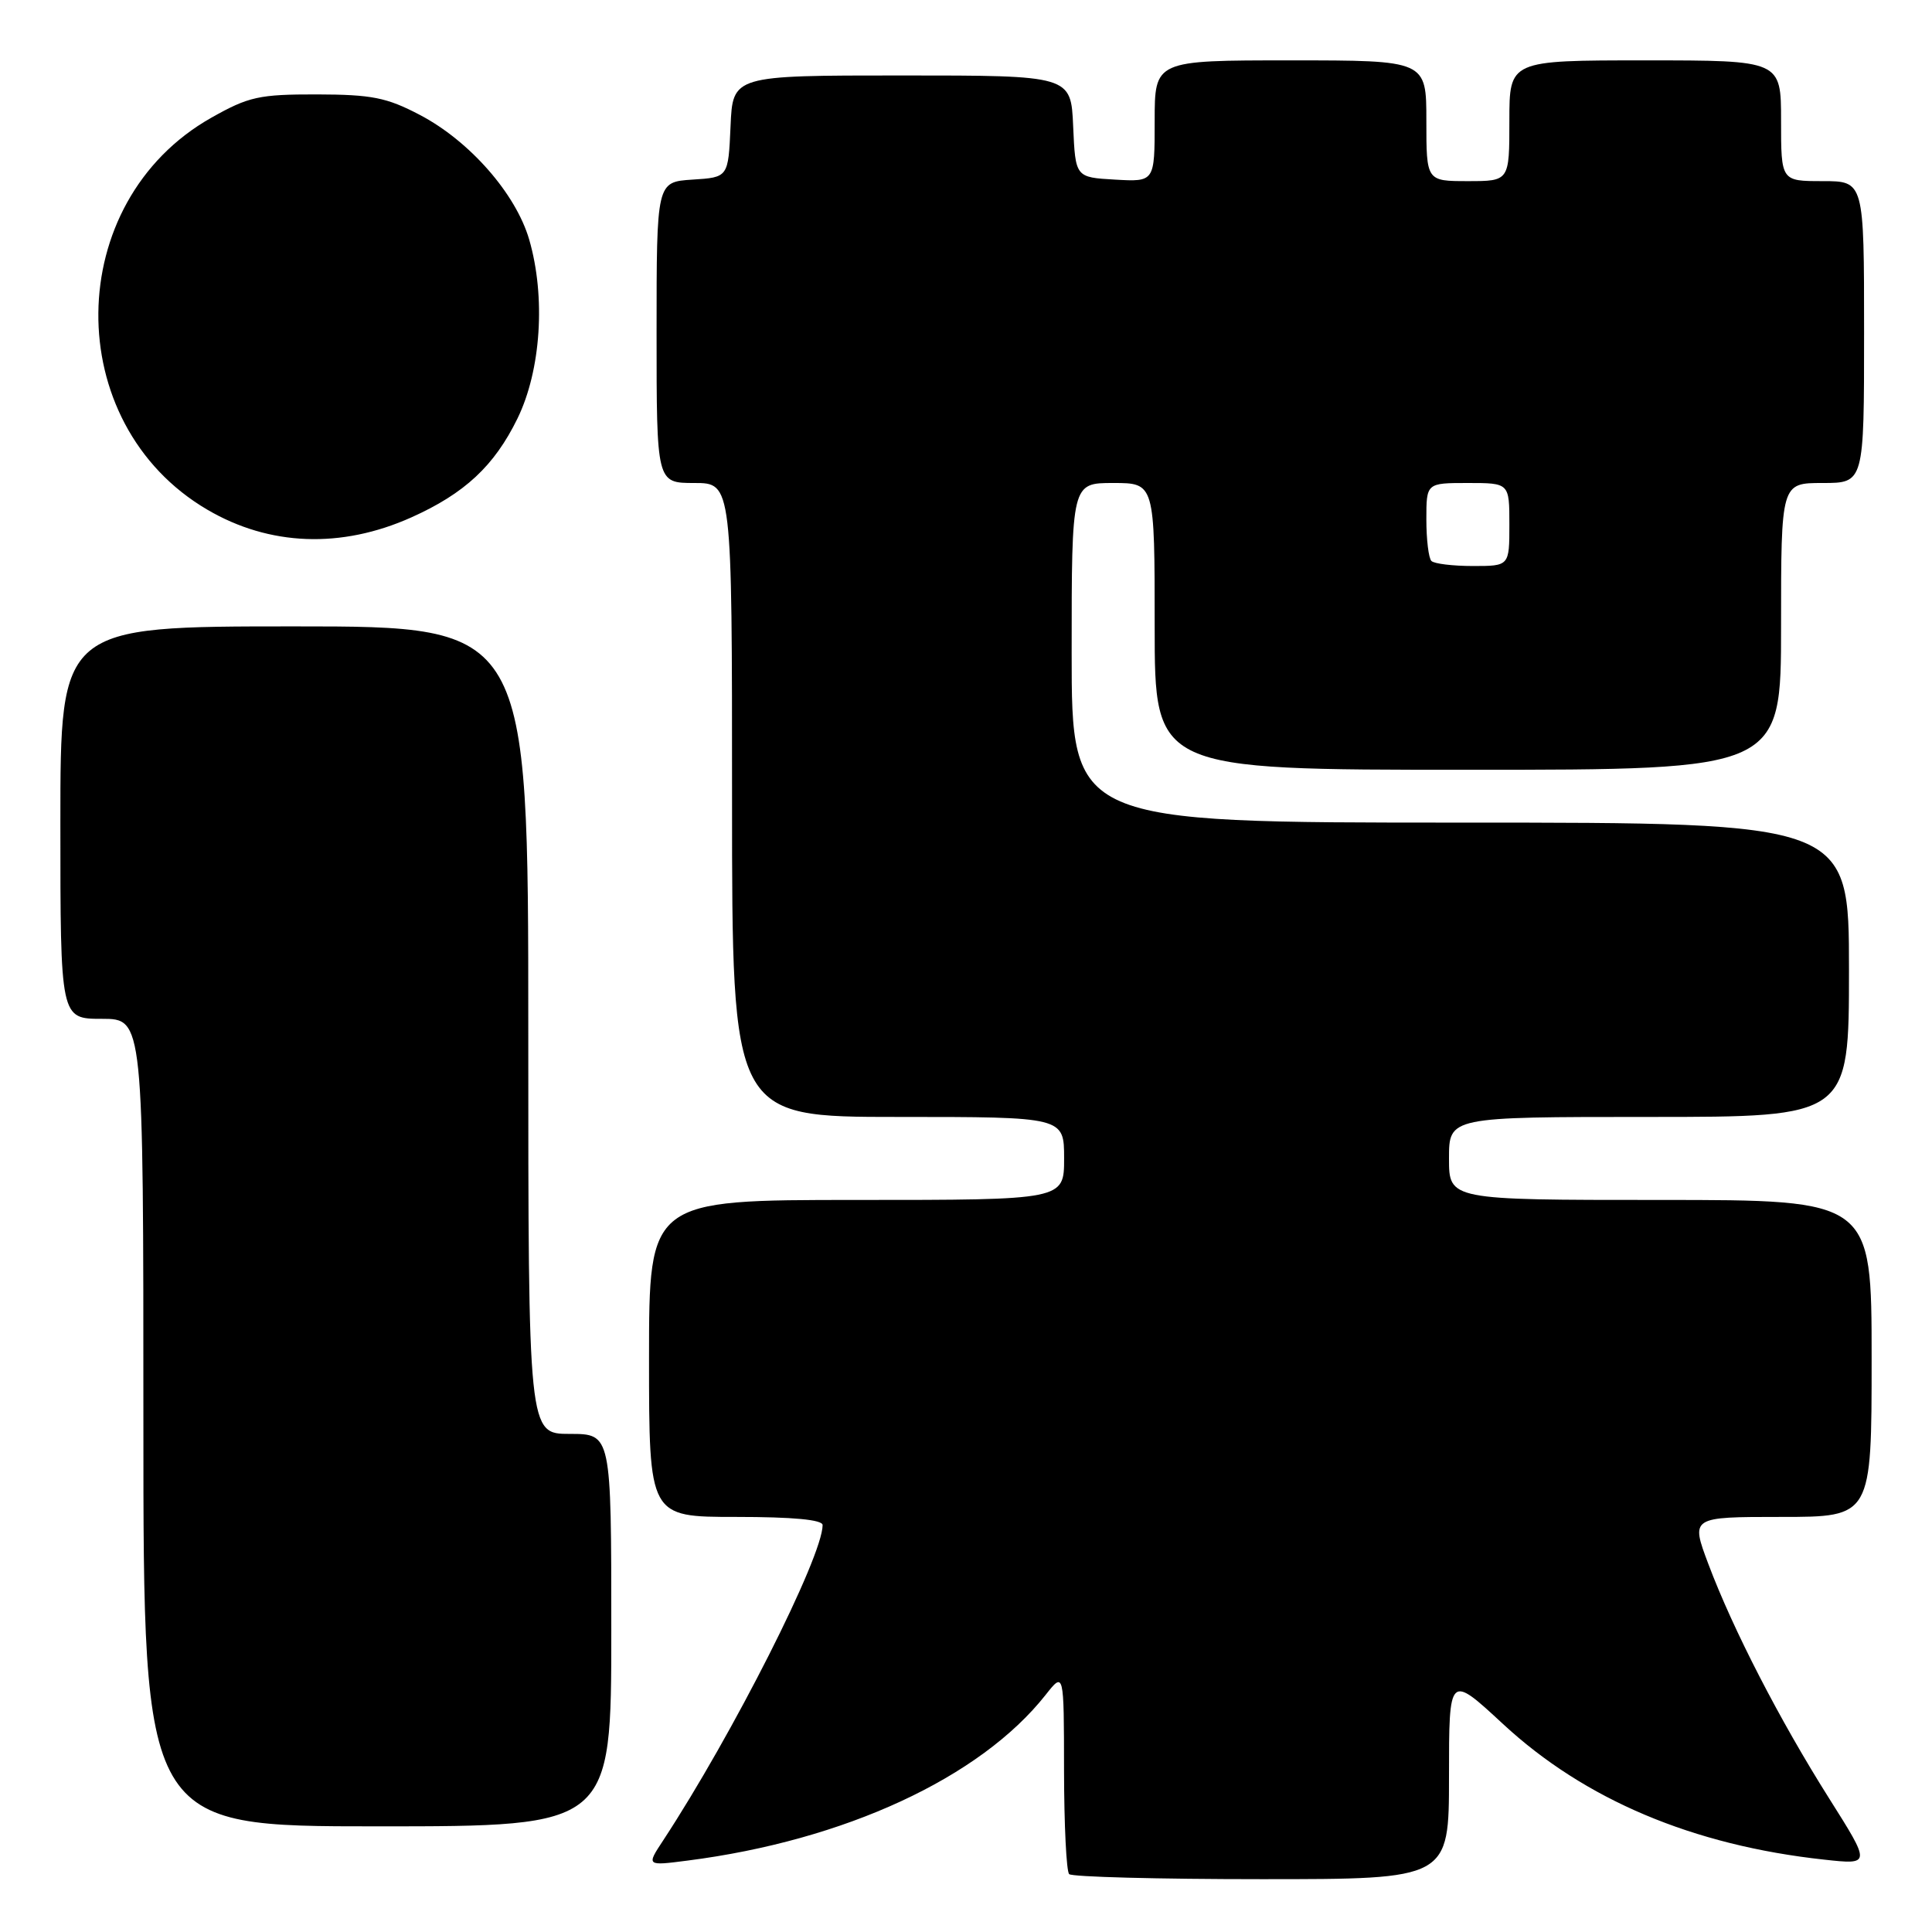 <?xml version="1.0" encoding="UTF-8" standalone="no"?>
<!DOCTYPE svg PUBLIC "-//W3C//DTD SVG 1.1//EN" "http://www.w3.org/Graphics/SVG/1.1/DTD/svg11.dtd" >
<svg xmlns="http://www.w3.org/2000/svg" xmlns:xlink="http://www.w3.org/1999/xlink" version="1.1" viewBox="0 0 256 256">
 <g >
 <path fill="currentColor"
d=" M 192.00 235.41 C 192.00 221.81 192.00 221.81 199.17 228.45 C 209.99 238.47 224.31 244.52 241.71 246.41 C 247.92 247.09 247.92 247.09 242.37 238.30 C 235.80 227.89 229.63 215.92 226.37 207.25 C 224.02 201.00 224.02 201.00 236.01 201.00 C 248.00 201.00 248.00 201.00 248.00 180.00 C 248.00 159.00 248.00 159.00 220.00 159.00 C 192.00 159.00 192.00 159.00 192.00 153.50 C 192.00 148.00 192.00 148.00 218.50 148.00 C 245.00 148.00 245.00 148.00 245.00 128.50 C 245.00 109.00 245.00 109.00 193.50 109.00 C 142.00 109.00 142.00 109.00 142.00 86.50 C 142.00 64.00 142.00 64.00 147.50 64.00 C 153.00 64.00 153.00 64.00 153.00 83.00 C 153.00 102.00 153.00 102.00 194.50 102.00 C 236.00 102.00 236.00 102.00 236.00 83.00 C 236.00 64.00 236.00 64.00 241.50 64.00 C 247.00 64.00 247.00 64.00 247.00 44.00 C 247.00 24.00 247.00 24.00 241.50 24.00 C 236.00 24.00 236.00 24.00 236.00 16.00 C 236.00 8.00 236.00 8.00 218.00 8.00 C 200.00 8.00 200.00 8.00 200.00 16.00 C 200.00 24.00 200.00 24.00 194.50 24.00 C 189.00 24.00 189.00 24.00 189.00 16.00 C 189.00 8.00 189.00 8.00 171.00 8.00 C 153.00 8.00 153.00 8.00 153.00 16.05 C 153.00 24.10 153.00 24.10 147.75 23.80 C 142.50 23.50 142.50 23.50 142.20 16.75 C 141.91 10.00 141.91 10.00 119.50 10.00 C 97.09 10.00 97.09 10.00 96.80 16.75 C 96.50 23.50 96.50 23.50 91.75 23.80 C 87.00 24.11 87.00 24.11 87.00 44.05 C 87.00 64.00 87.00 64.00 92.00 64.00 C 97.00 64.00 97.00 64.00 97.00 106.00 C 97.00 148.00 97.00 148.00 119.00 148.00 C 141.00 148.00 141.00 148.00 141.00 153.50 C 141.00 159.00 141.00 159.00 113.50 159.00 C 86.00 159.00 86.00 159.00 86.00 180.00 C 86.00 201.00 86.00 201.00 97.50 201.00 C 105.10 201.00 109.00 201.37 109.00 202.08 C 109.00 206.28 97.10 229.81 87.87 243.87 C 85.65 247.24 85.65 247.24 91.08 246.54 C 111.91 243.88 129.89 235.56 138.55 224.58 C 140.98 221.50 140.98 221.50 140.99 234.58 C 141.00 241.78 141.30 247.97 141.67 248.33 C 142.03 248.70 153.51 249.00 167.17 249.00 C 192.00 249.00 192.00 249.00 192.00 235.41 Z  M 81.00 216.00 C 81.00 190.00 81.00 190.00 75.50 190.00 C 70.00 190.00 70.00 190.00 70.00 136.50 C 70.00 83.00 70.00 83.00 39.00 83.00 C 8.00 83.00 8.00 83.00 8.00 109.00 C 8.00 135.00 8.00 135.00 13.50 135.00 C 19.00 135.00 19.00 135.00 19.00 188.50 C 19.00 242.00 19.00 242.00 50.00 242.00 C 81.00 242.00 81.00 242.00 81.00 216.00 Z  M 54.50 68.56 C 61.57 65.39 65.49 61.74 68.56 55.47 C 71.69 49.07 72.33 39.35 70.12 31.74 C 68.35 25.67 62.23 18.68 55.62 15.22 C 51.24 12.92 49.27 12.53 42.00 12.51 C 34.33 12.50 32.96 12.80 28.00 15.60 C 8.28 26.73 7.98 56.12 27.48 67.54 C 35.70 72.36 45.21 72.72 54.50 68.56 Z  M 189.67 74.33 C 189.30 73.97 189.00 71.49 189.00 68.83 C 189.00 64.00 189.00 64.00 194.50 64.00 C 200.00 64.00 200.00 64.00 200.00 69.50 C 200.00 75.00 200.00 75.00 195.17 75.00 C 192.51 75.00 190.03 74.70 189.67 74.33 Z "/>
</g>
</svg>